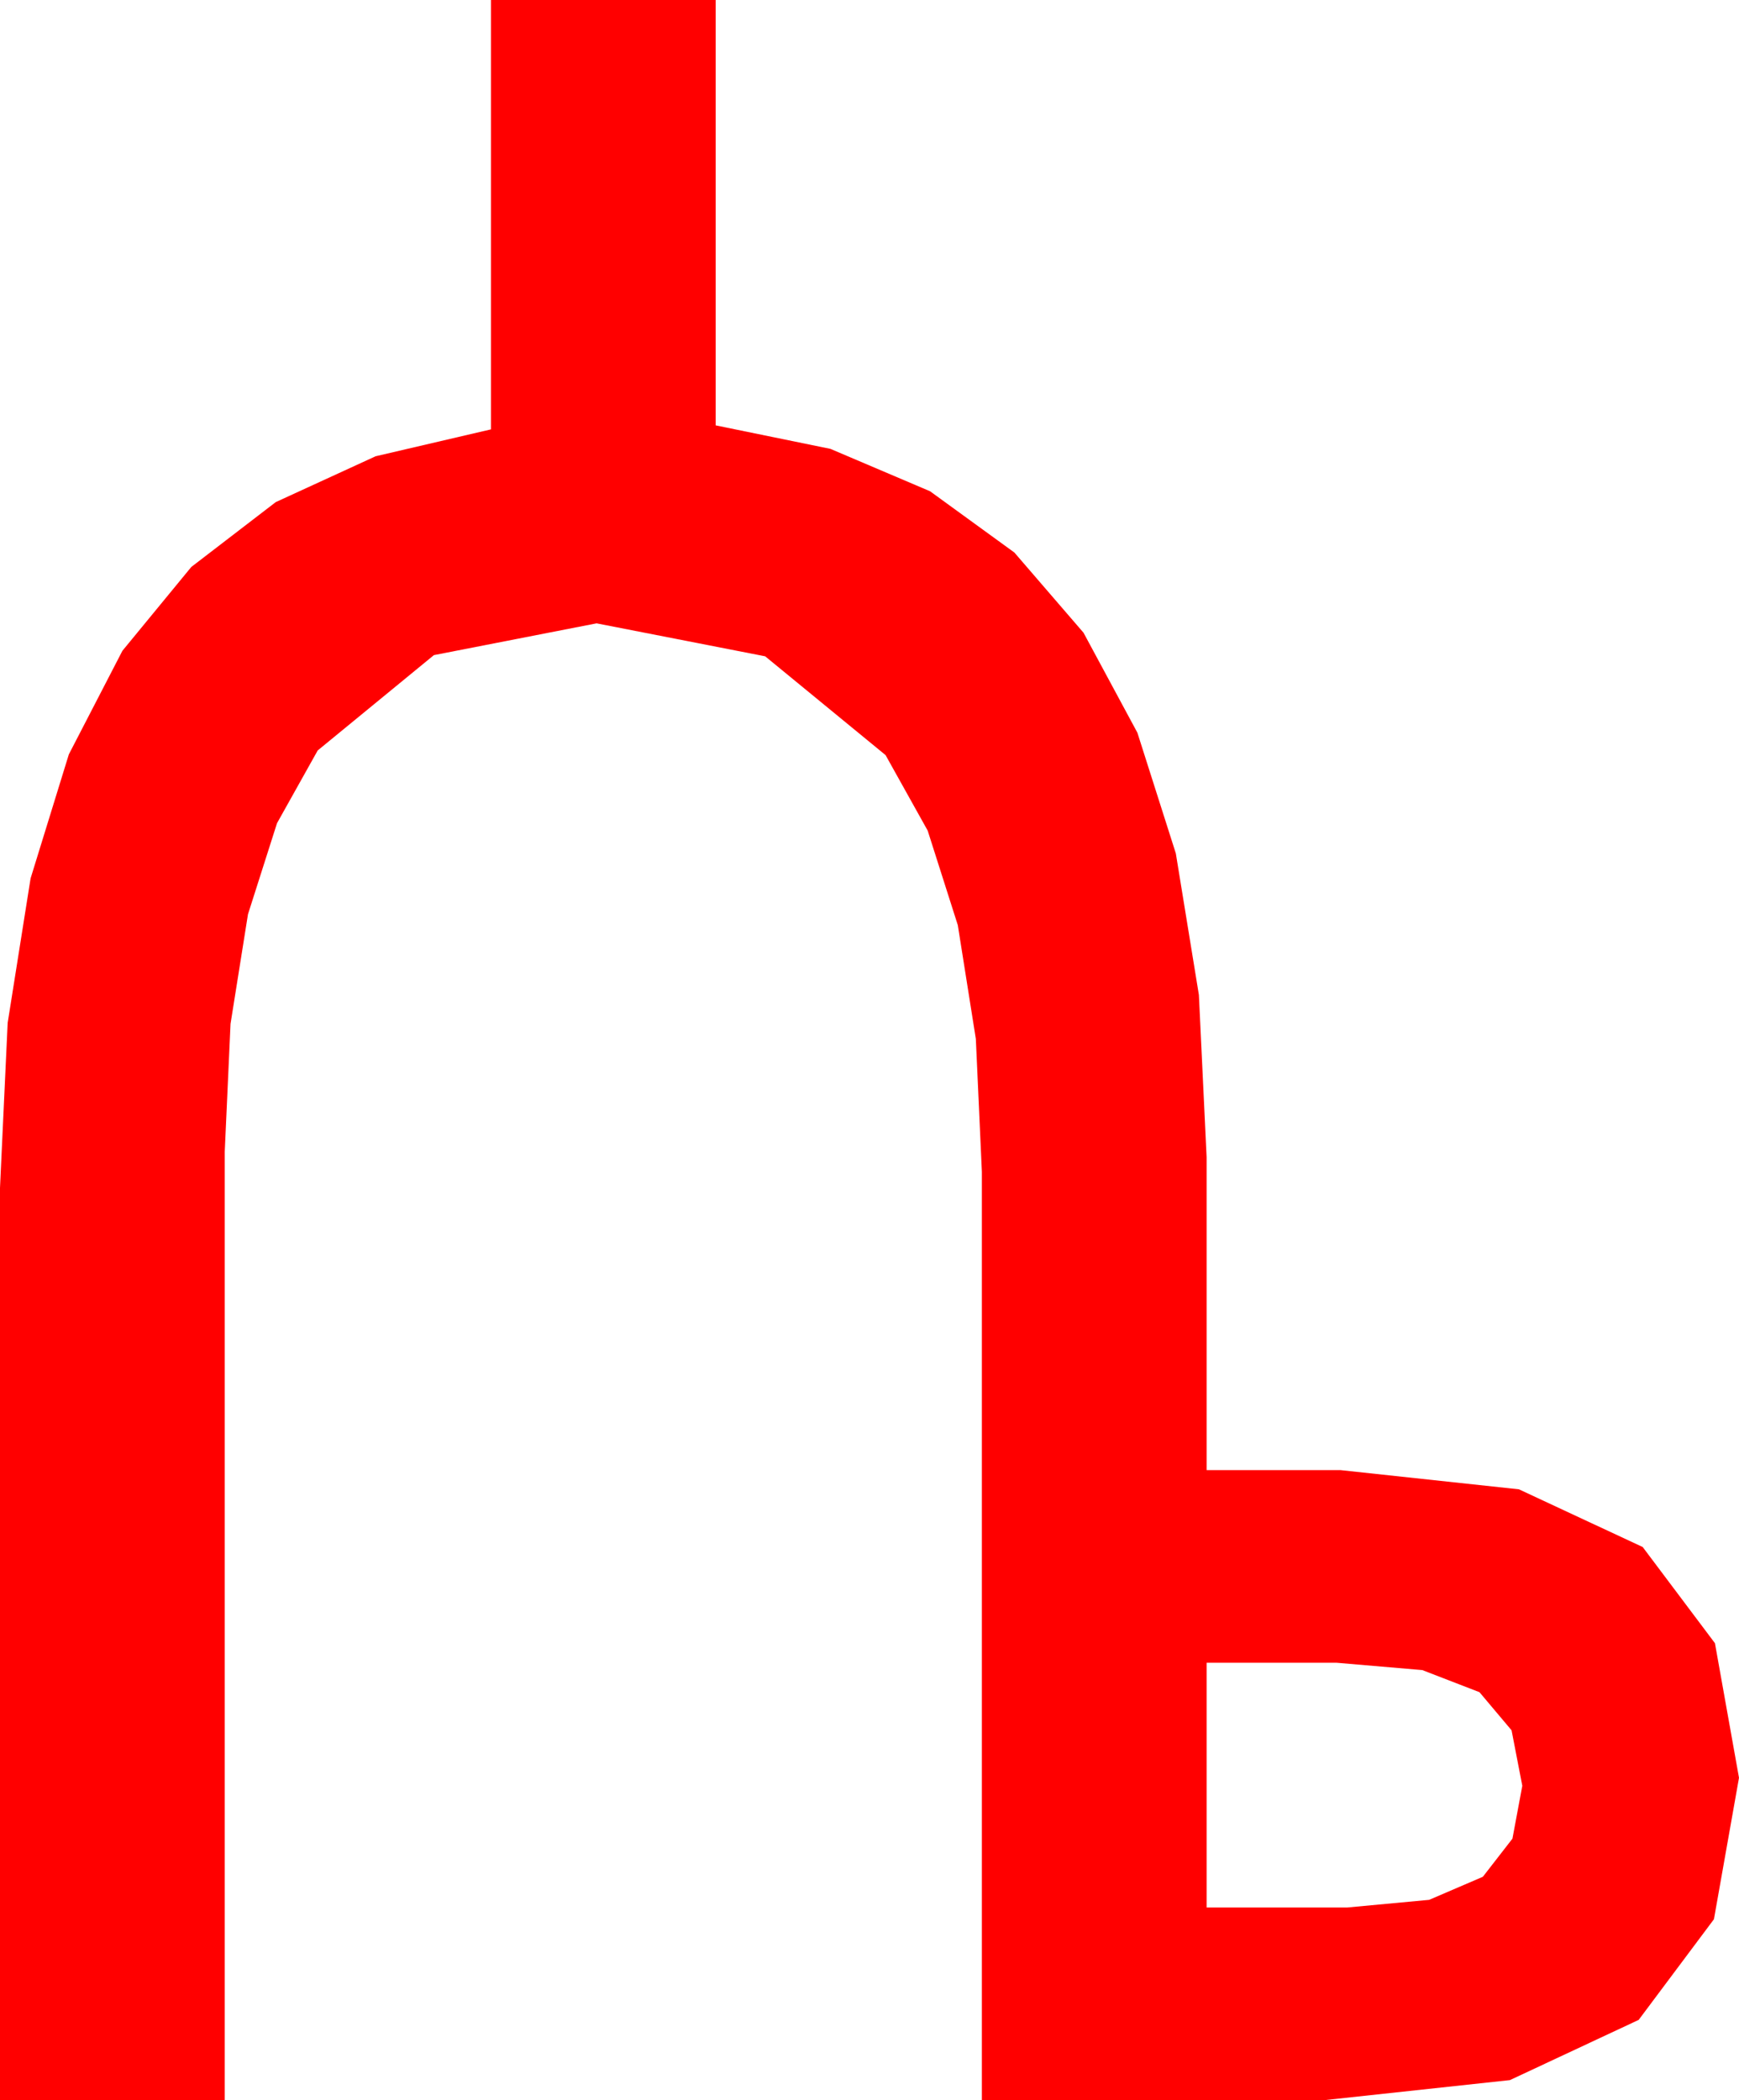 <?xml version="1.0" encoding="utf-8"?>
<!DOCTYPE svg PUBLIC "-//W3C//DTD SVG 1.1//EN" "http://www.w3.org/Graphics/SVG/1.1/DTD/svg11.dtd">
<svg width="38.086" height="45.996" xmlns="http://www.w3.org/2000/svg" xmlns:xlink="http://www.w3.org/1999/xlink" xmlns:xml="http://www.w3.org/XML/1998/namespace" version="1.1">
  <g>
    <g>
      <path style="fill:#FF0000;fill-opacity:1" d="M26.426,36.416L26.426,41.777 29.502,41.777 31.3,41.609 32.476,41.104 33.124,40.269 33.34,39.111 33.105,37.896 32.402,37.061 31.15,36.577 29.268,36.416 26.426,36.416z M10.752,0L15.674,0 15.674,9.316 18.188,9.831 20.369,10.759 22.216,12.101 23.73,13.857 24.91,16.047 25.752,18.691 26.257,21.79 26.426,25.342 26.426,32.197 29.355,32.197 33.267,32.618 35.977,33.882 37.559,35.988 38.086,38.936 37.537,42.034 35.889,44.238 33.069,45.557 29.004,45.996 21.504,45.996 21.504,25.664 21.372,22.754 20.977,20.262 20.317,18.191 19.395,16.538 16.758,14.374 13.066,13.652 9.503,14.348 6.958,16.436 6.067,18.029 5.431,20.024 5.049,22.423 4.922,25.225 4.922,45.996 0,45.996 0,26.016 0.168,22.402 0.67,19.237 1.508,16.521 2.681,14.253 4.19,12.417 6.039,10.997 8.226,9.993 10.752,9.404 10.752,0z" />
    </g>
  </g>
</svg>